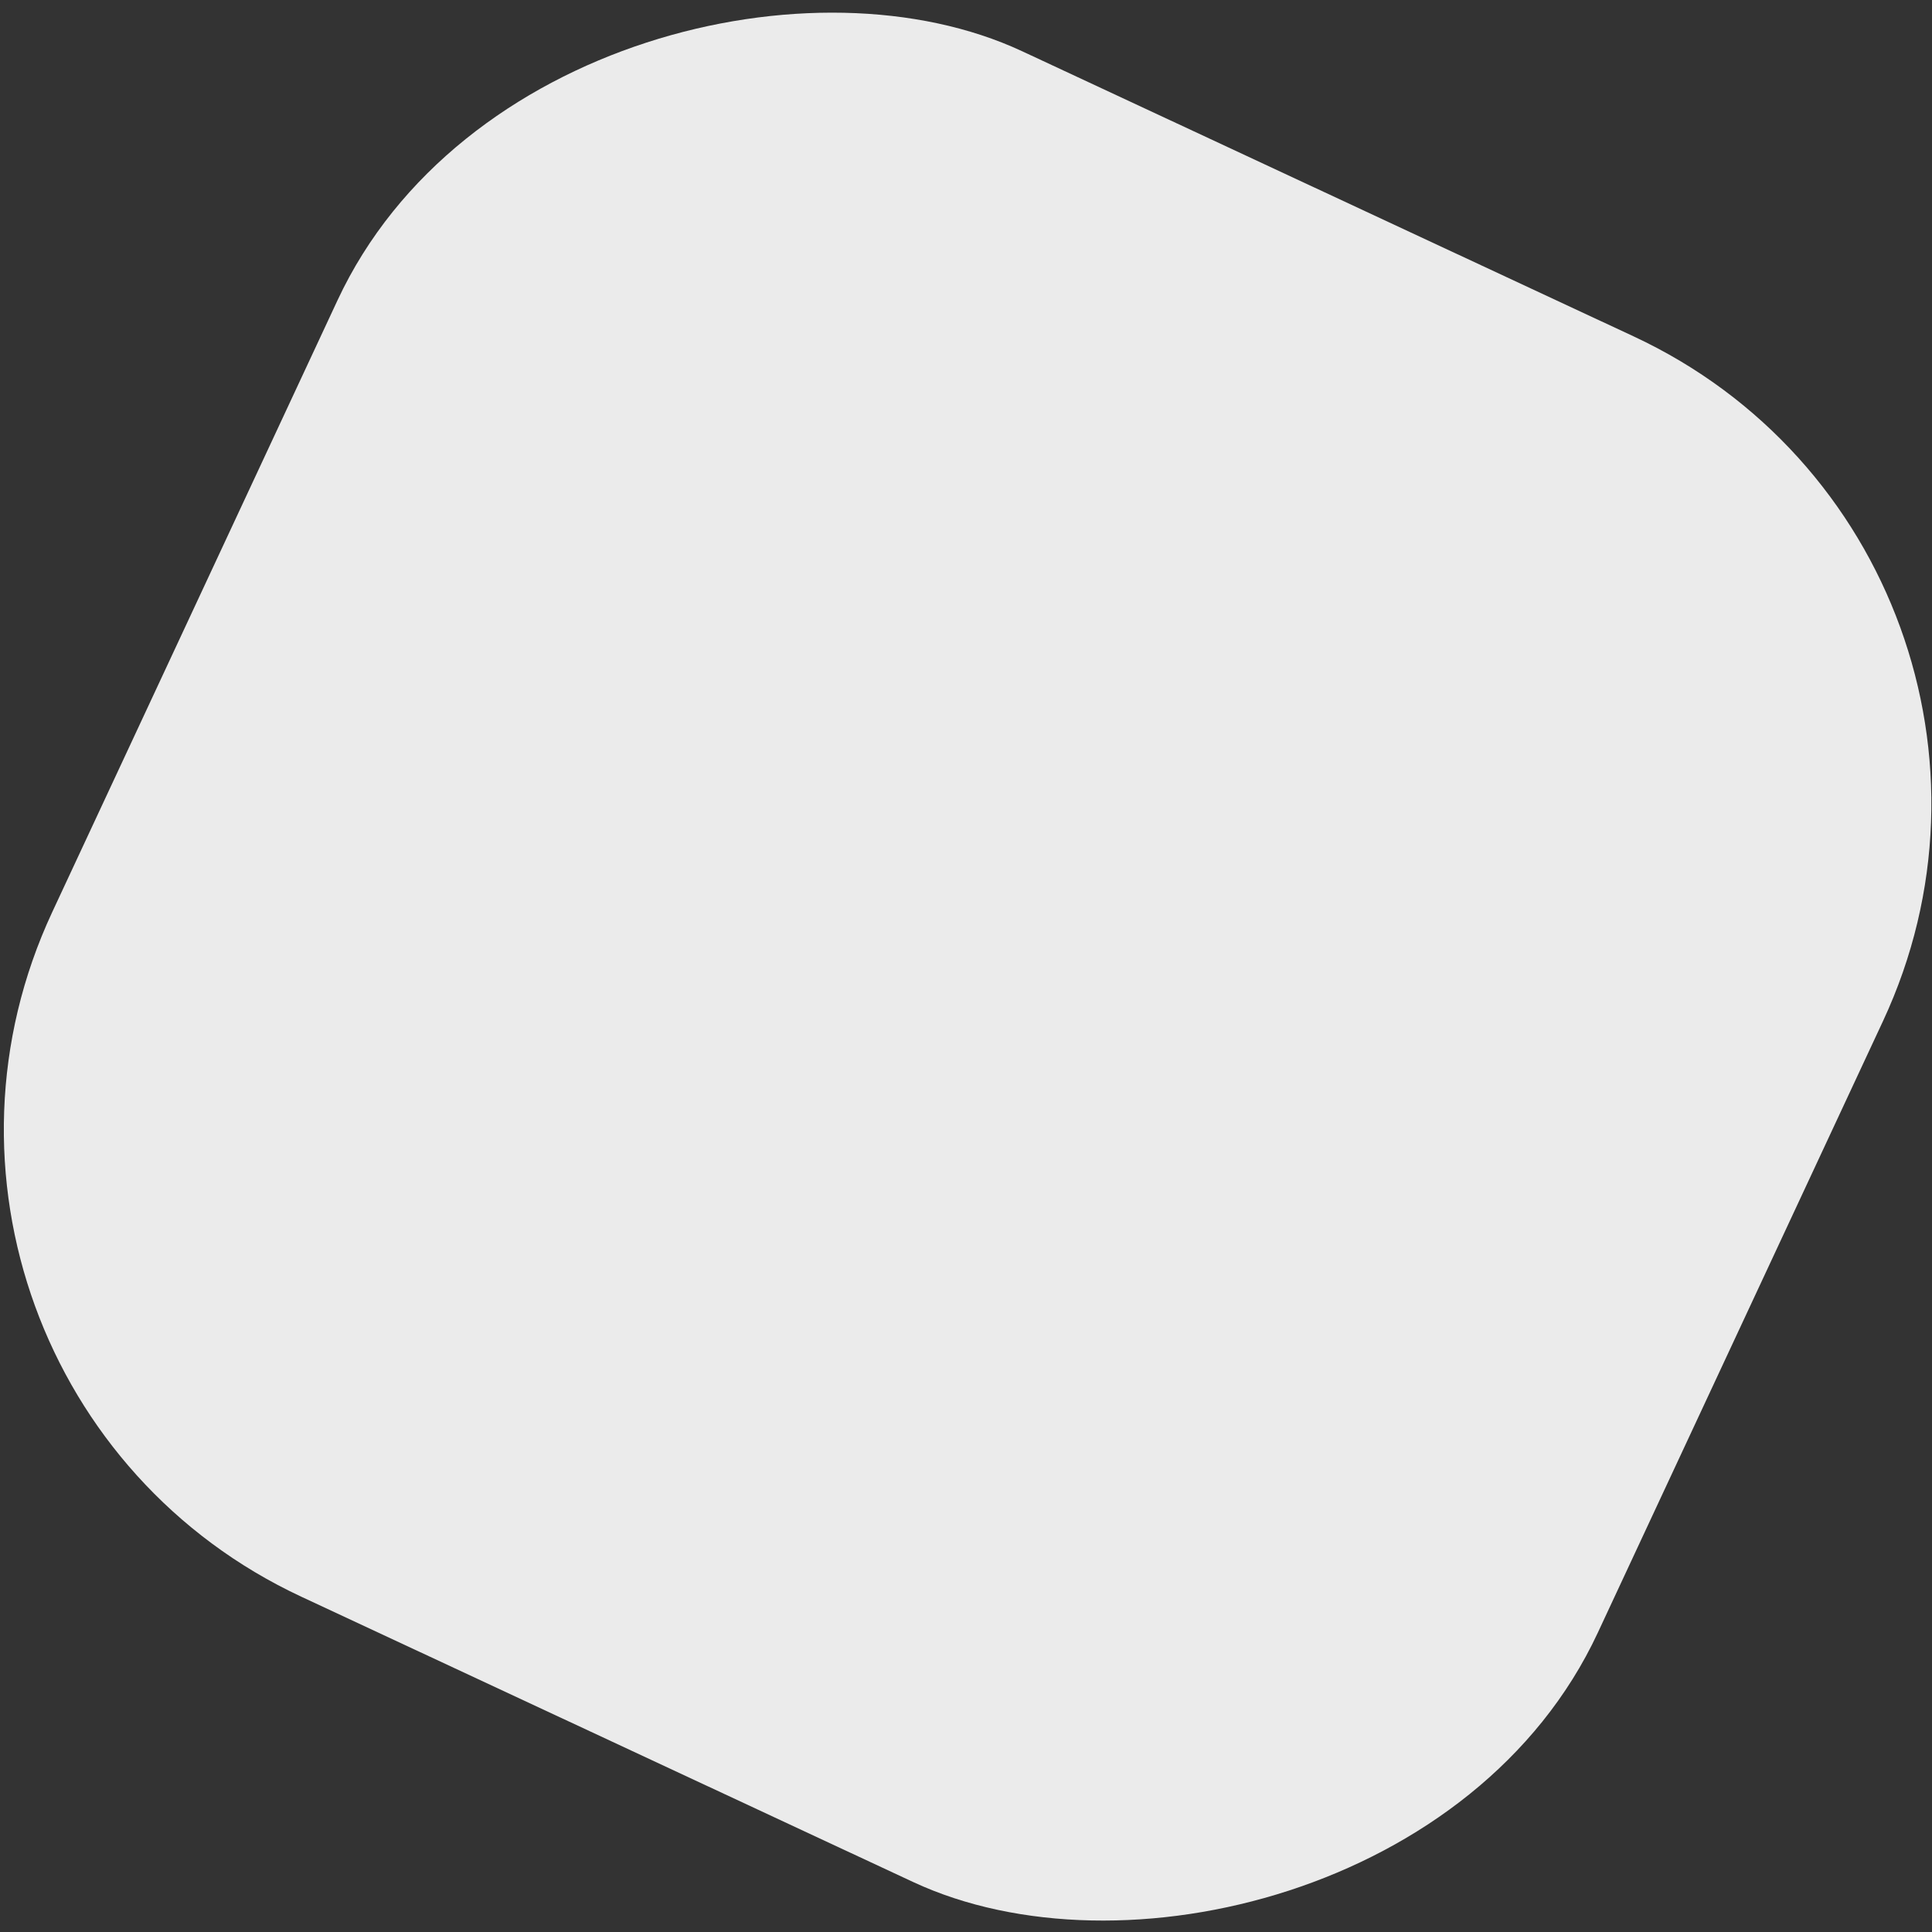 <svg width="375" height="375" viewBox="0 0 375 375" fill="none" xmlns="http://www.w3.org/2000/svg">
<rect x="0" y="0" width="375" height="375" fill="#333333" stroke="none"/>
<rect opacity="0.9" x="407.749" y="107.568" width="331" height="331" rx="100" transform="rotate(115 407.749 107.568)" fill="white"/>
</svg>
